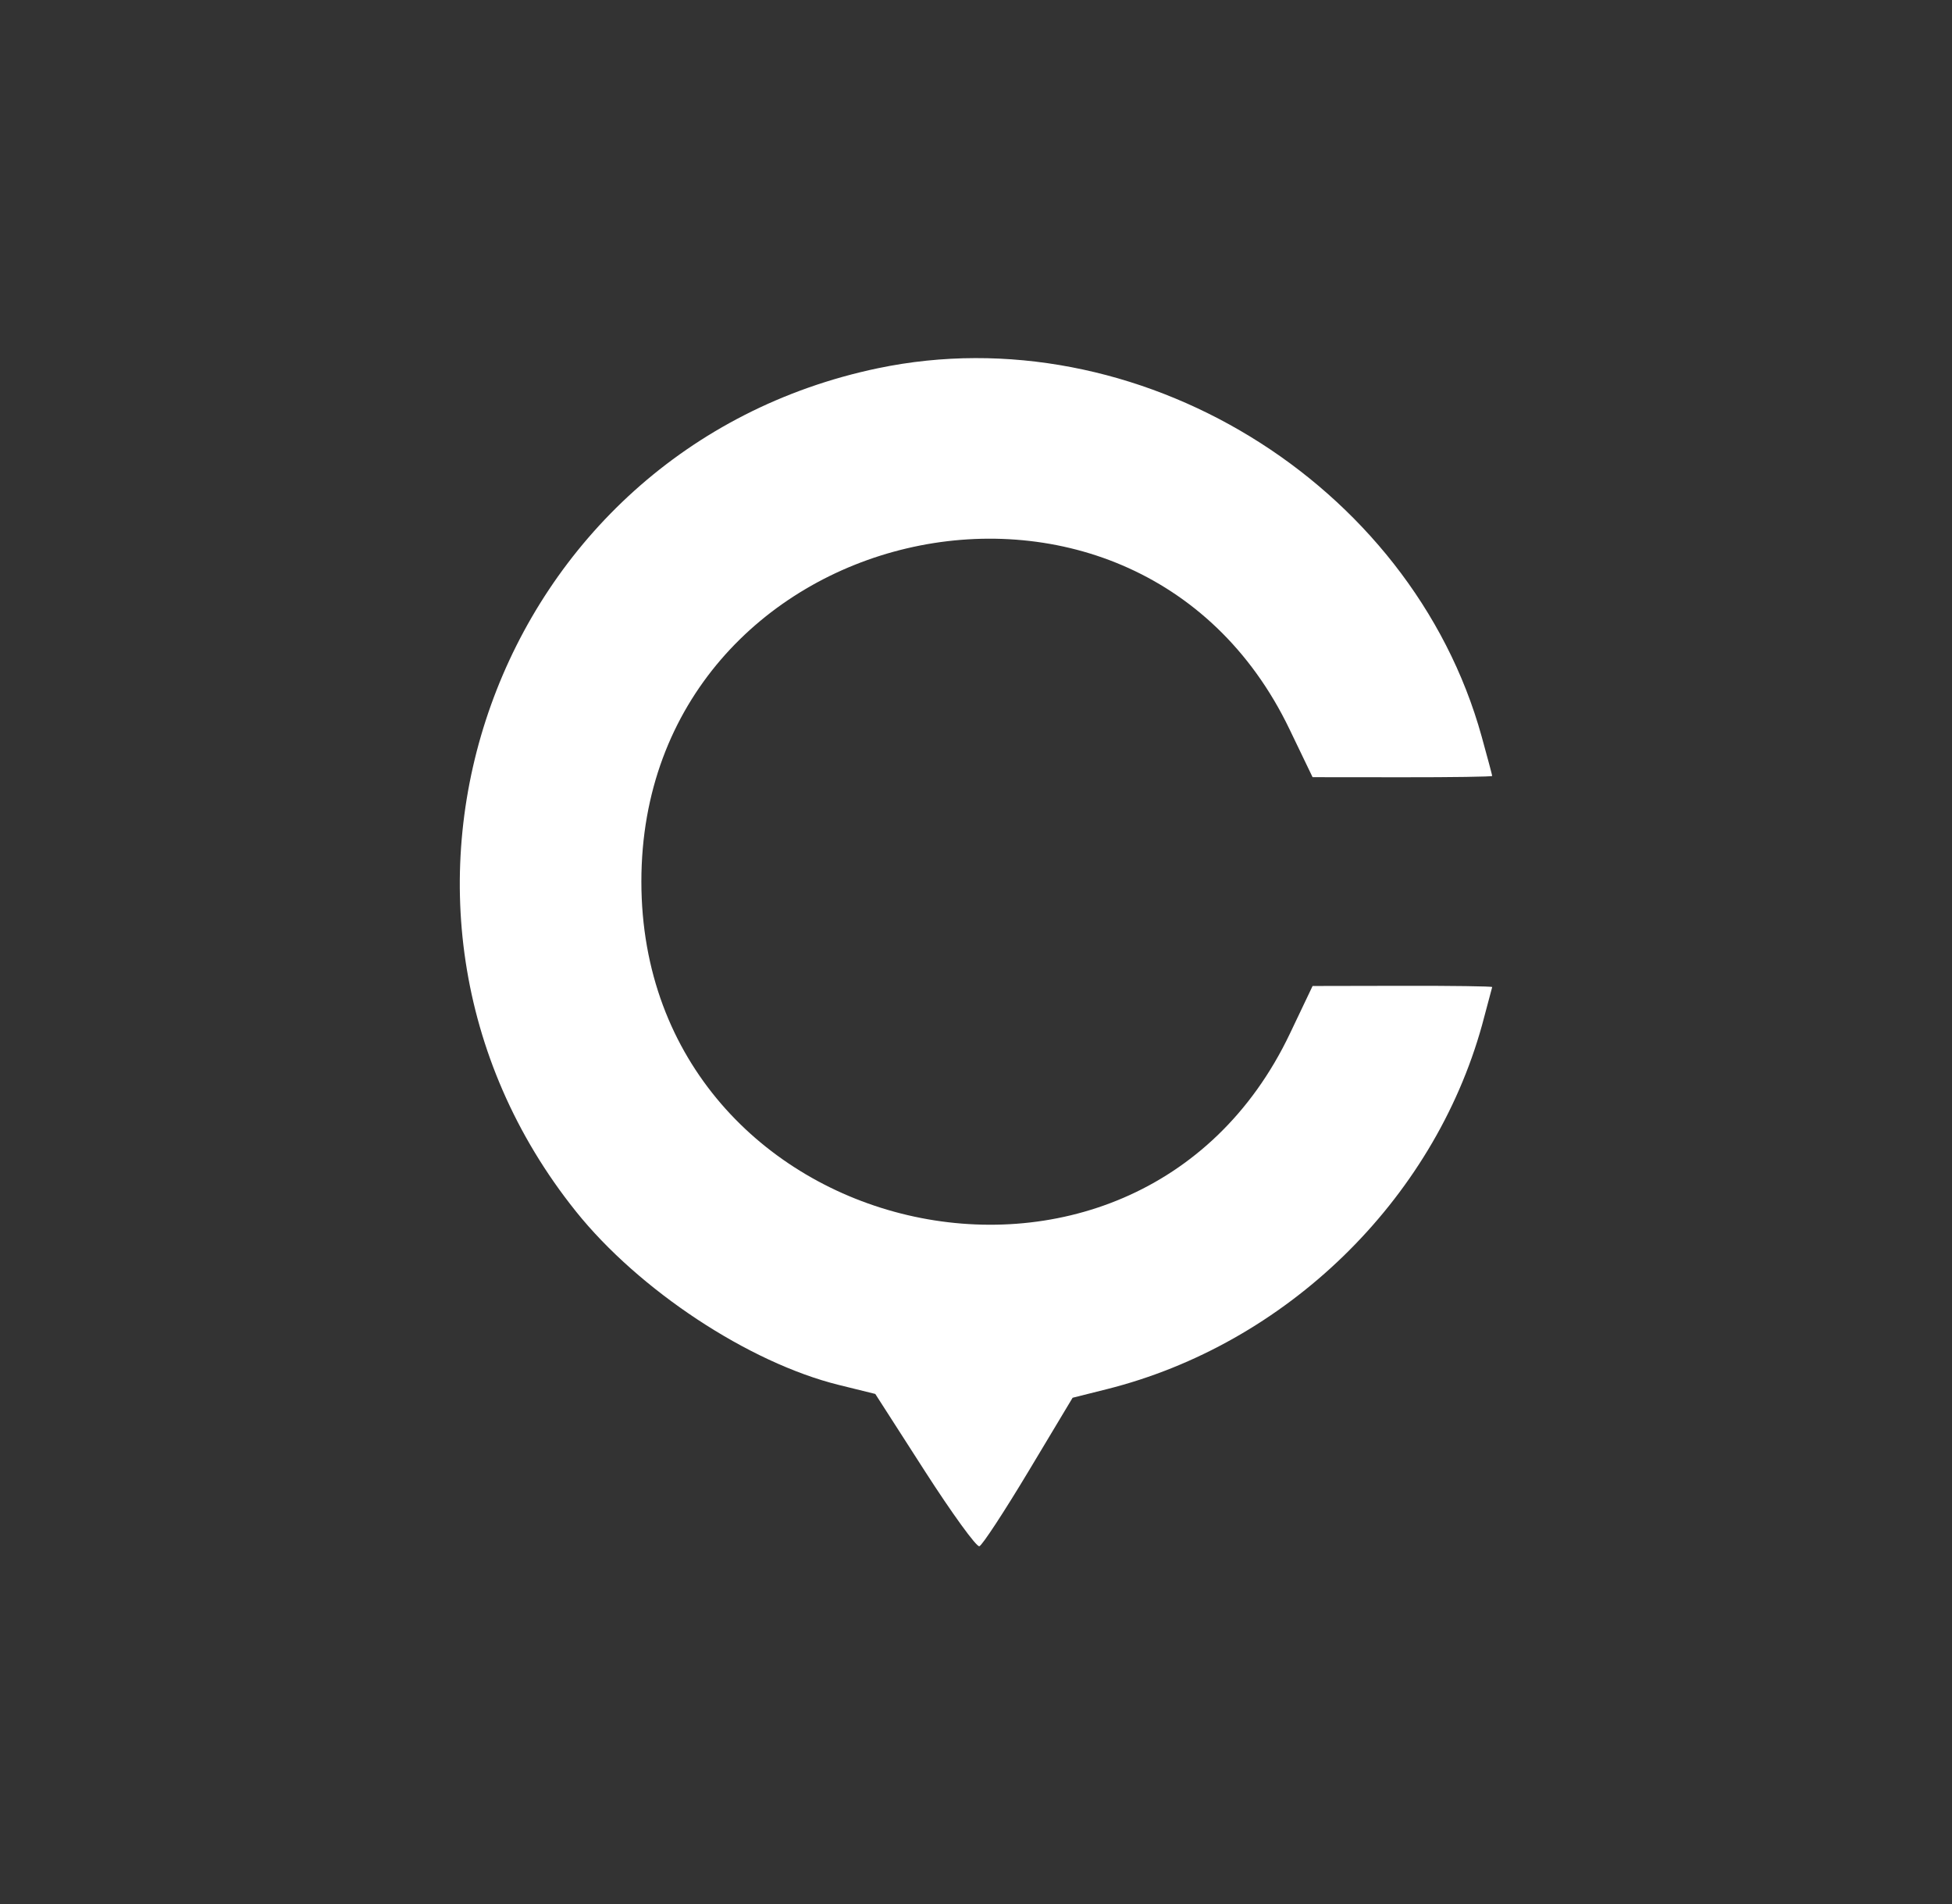 <svg xmlns="http://www.w3.org/2000/svg" width="373.8" height="364.6" style="background-color:#ef1c2f"><rect width="100%" height="100%" fill="#333333" stroke="none"/><path d="M168.109 70.503c-73.503 15.383-104.801 102.77-57.817 161.435 12.074 15.076 33.129 28.968 50.342 33.216l6.981 1.723 9.469 14.74c5.208 8.107 9.915 14.596 10.461 14.42s4.786-6.645 9.424-14.375l8.432-14.055 6.527-1.637c34.277-8.596 62.54-36.015 71.886-69.739l1.936-7.255c0-.148-7.739-.254-17.197-.236l-17.197.033-4.343 9.117c-29.663 62.27-124.192 40.104-124.192-29.122 0-69.106 94.229-91.26 124.104-29.178l4.43 9.205 17.197.016c9.459.01 17.197-.104 17.197-.252s-.908-3.547-2.018-7.553c-13.514-48.765-66.144-80.857-115.622-70.503" fill="#fff" fill-rule="evenodd"/></svg>